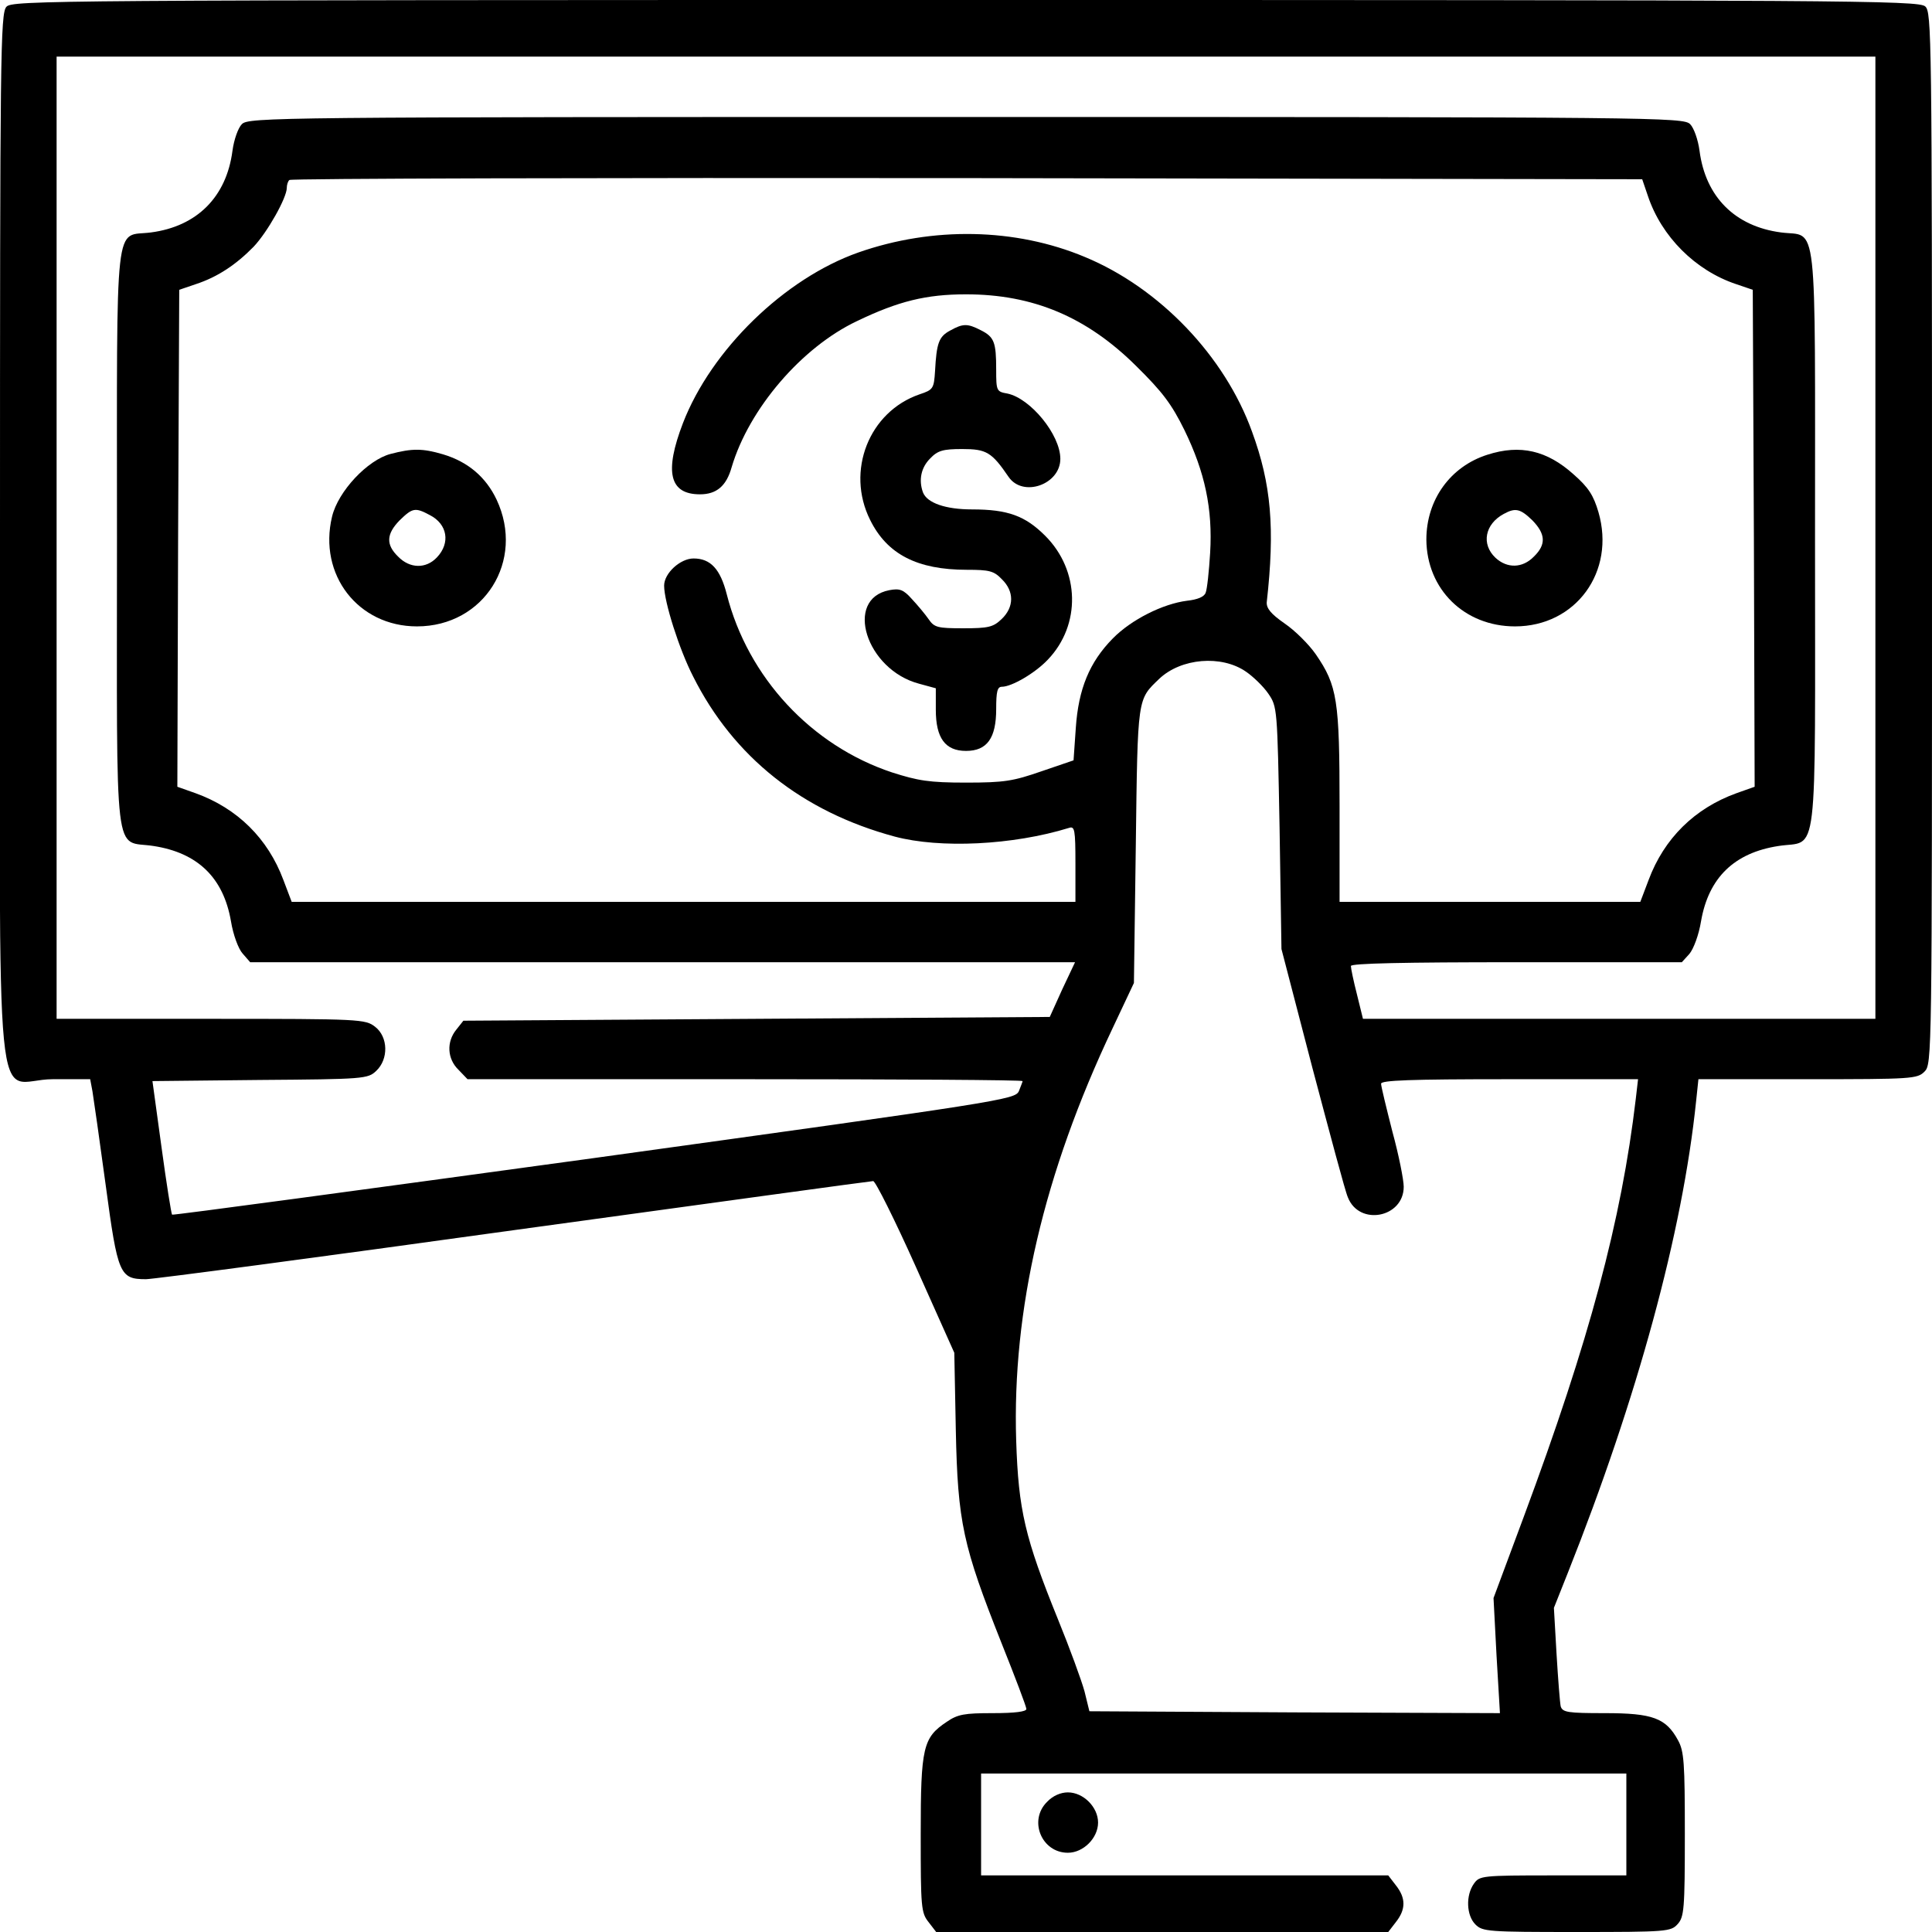 <svg version="1.0" xmlns="http://www.w3.org/2000/svg"  width="512pt" height="512pt" viewBox="0 0 512 512"  preserveAspectRatio="xMidYMid meet"> <g transform="translate(0,512) scale(0.1,-0.1)" stroke="none">
<path d="M17 5102 c-16 -17 -17 -129 -17 -1410 0 -1625 -19 -1432 140 -1432 l99 0 6 -32 c3 -18 19 -130 35 -248 32 -238 37 -250 107 -250 19 0 457 58 975 130 517 71 946 130 952 130 6 0 57 -102 113 -227 l102 -228 4 -205 c5 -245 19 -307 121 -564 36 -90 66 -169 66 -175 0 -7 -30 -11 -89 -11 -75 0 -93 -3 -122 -23 -63 -42 -69 -67 -69 -298 0 -194 1 -208 21 -233 l20 -26 599 0 599 0 20 26 c27 34 27 64 0 98 l-20 26 -540 0 -539 0 0 135 0 135 855 0 855 0 0 -135 0 -135 -194 0 c-190 0 -195 -1 -210 -22 -22 -31 -20 -84 4 -108 19 -19 33 -20 268 -20 240 0 250 1 268 21 17 19 19 39 19 238 0 189 -2 220 -18 249 -32 59 -67 72 -194 72 -98 0 -112 2 -117 18 -2 9 -7 72 -11 139 l-7 122 37 93 c184 463 304 902 340 1251 l6 57 290 0 c276 0 290 1 309 20 20 20 20 33 20 1413 0 1338 -1 1395 -18 1410 -17 16 -208 17 -2544 17 -2433 0 -2526 -1 -2541 -18z m4953 -1407 l0 -1275 -679 0 -679 0 -16 65 c-9 35 -16 69 -16 75 0 7 140 10 438 10 l439 0 20 22 c11 13 25 50 31 87 20 115 88 181 205 199 107 17 97 -66 97 814 0 875 8 799 -90 812 -122 16 -200 94 -216 216 -4 30 -15 61 -25 71 -18 18 -83 19 -1919 19 -1836 0 -1901 -1 -1919 -19 -10 -10 -21 -41 -25 -71 -16
-122 -94 -200 -216 -216 -98 -13 -90 63 -90 -812 0 -880 -10 -797 97 -814 117 -18 185 -84 205 -199 6 -37 20 -74 31 -86 l20 -23 1093 0 1093 0 -34 -72 -33 -73 -777 -5 -777 -5 -19 -24 c-26 -32 -24 -77 6 -106 l24 -25 736 0 c404 0 735 -2 735 -5 0 -2 -5 -14 -10 -27 -11 -22 -43 -27 -1126 -177 -613 -84 -1116 -152 -1118 -150 -2 2 -15 83 -28 179 l-24 175 285 3 c276 2 286 3 308 24 33 31 32 90 -3 117 -26 20 -37 21 -435 21 l-409 0 0 1275 0 1275 2410 0 2410 0 0 -1275z m-603 906 c36 -108 126 -198 234 -234 l44 -15 3 -659 2 -658 -48 -17 c-111 -40 -192 -120 -233 -230 l-22 -58 -398 0 -399 0 0 253 c0 282 -6 320 -63 403 -18 26 -55 63 -83 82 -36 25 -48 40 -47 56 22 196 12 313 -39 452 -72 200 -245 381 -443 463 -184 77 -403 81 -600 12 -196 -69 -390 -258 -465 -452 -50 -130 -36 -189 45 -189 44 0 70 22 84 72 46 155 186 318 332 387 110 53 184 71 289 71 178 0 320 -60 451 -190 70 -69 94 -101 128 -170 54 -111 75 -208 68 -325 -3 -49 -8 -97 -12 -106 -4 -11 -22 -18 -49 -21 -64 -8 -148 -50 -197 -100 -62 -63 -91 -134 -98 -237 l-6 -86 -85 -29 c-75 -26 -98 -30 -200 -30 -98 0 -127 5 -196 27 -214 71 -382 252 -438 472 -17 67 -43 95 -88 95 -35 0 -78 -39 -78 -72 0 -43 40 -169 77 -241 107 -213 289 -358 534 -424 120 -32 313 -23 462 23 15 5 17 -4 17 -95 l0 -101 -1039 0 -1038 0 -22 58 c-41 110 -122 190 -233 230 l-48 17 2 658 3 659 44 15 c58 19 107 52 153 99 37 39 88 130 88 156 0 8 3 18 7 21 3 4 812 6 1796 5 l1789 -3 15 -44z m-1065 -1261 c19 -13 46 -39 59 -58 24 -35 24 -38 30 -356 l5 -321 82 -315 c46 -173 87 -328 94 -343 30 -77 148 -54 148 28 0 18 -13 84 -30 146 -16 63 -30 120 -30 127 0 9 75 12 340 12 l341 0 -6 -52 c-38 -322 -123 -640 -297 -1108 l-80 -215 8 -153 9 -152 -544 2 -544 3 -13 53 c-8 29 -39 114 -70 190 -88 217 -105 290 -111 474 -11 346 73 708 255 1092 l57 121 5 365 c5 396 4 385 62 441 58 55 165 64 230 19z"/>
<path d="M2518 4244 c-30 -16 -36 -33 -40 -107 -3 -47 -5 -50 -41 -62 -134 -46 -196 -203 -131 -333 45 -91 125 -132 256 -132 60 0 72 -3 93 -25 33 -32 33 -74 -1 -106 -22 -21 -35 -24 -101 -24 -68 0 -77 2 -92 24 -9 13 -29 37 -44 53 -23 26 -33 29 -60 24 -121 -23 -62 -211 79 -248 l44 -12 0 -57 c0 -75 25 -109 80 -109 56 0 80 34 80 111 0 46 3 59 15 59 26 0 88 36 122 72 88 92 85 236 -7 328 -53 53 -99 70 -194 70 -70 0 -119 17 -130 45 -12 33 -5 66 19 90 20 21 34 25 85 25 64 0 78 -8 123 -74 38 -55 137 -20 137 48 0 64 -79 160 -140 173 -29 5 -30 7 -30 63 0 73 -5 87 -41 105 -35 18 -47 18 -81 -1z"/> <path d="M1035 3917 c-61 -16 -139 -99 -155 -166 -37 -154 69 -291 225 -291 178 0 287 174 211 336 -28 59 -75 100 -142 120 -54 16 -82 16 -139 1z m104 -162 c47 -24 55 -74 19 -112 -29 -31 -72 -30 -103 2 -33 32 -31 60 4 96 34 33 41 35 80 14z"/> <path d="M3942 3915 c-98 -31 -162 -119 -162 -225 1 -132 101 -230 235 -230 161 0 267 145 221 303 -13 44 -26 65 -66 100 -70 63 -141 80 -228 52z m119 -174 c35 -36 37 -64 4 -96 -30 -31 -71 -32 -102 -3 -38 36 -28 89 22 116 31 17 44 14 76 -17z"/> <path d="M2775 345 c-50 -49 -15 -135 55 -135 41 0 80 39 80 80 0 41 -39 80 -80 80 -19 0 -40 -9 -55 -25z"/> </g>
</svg>